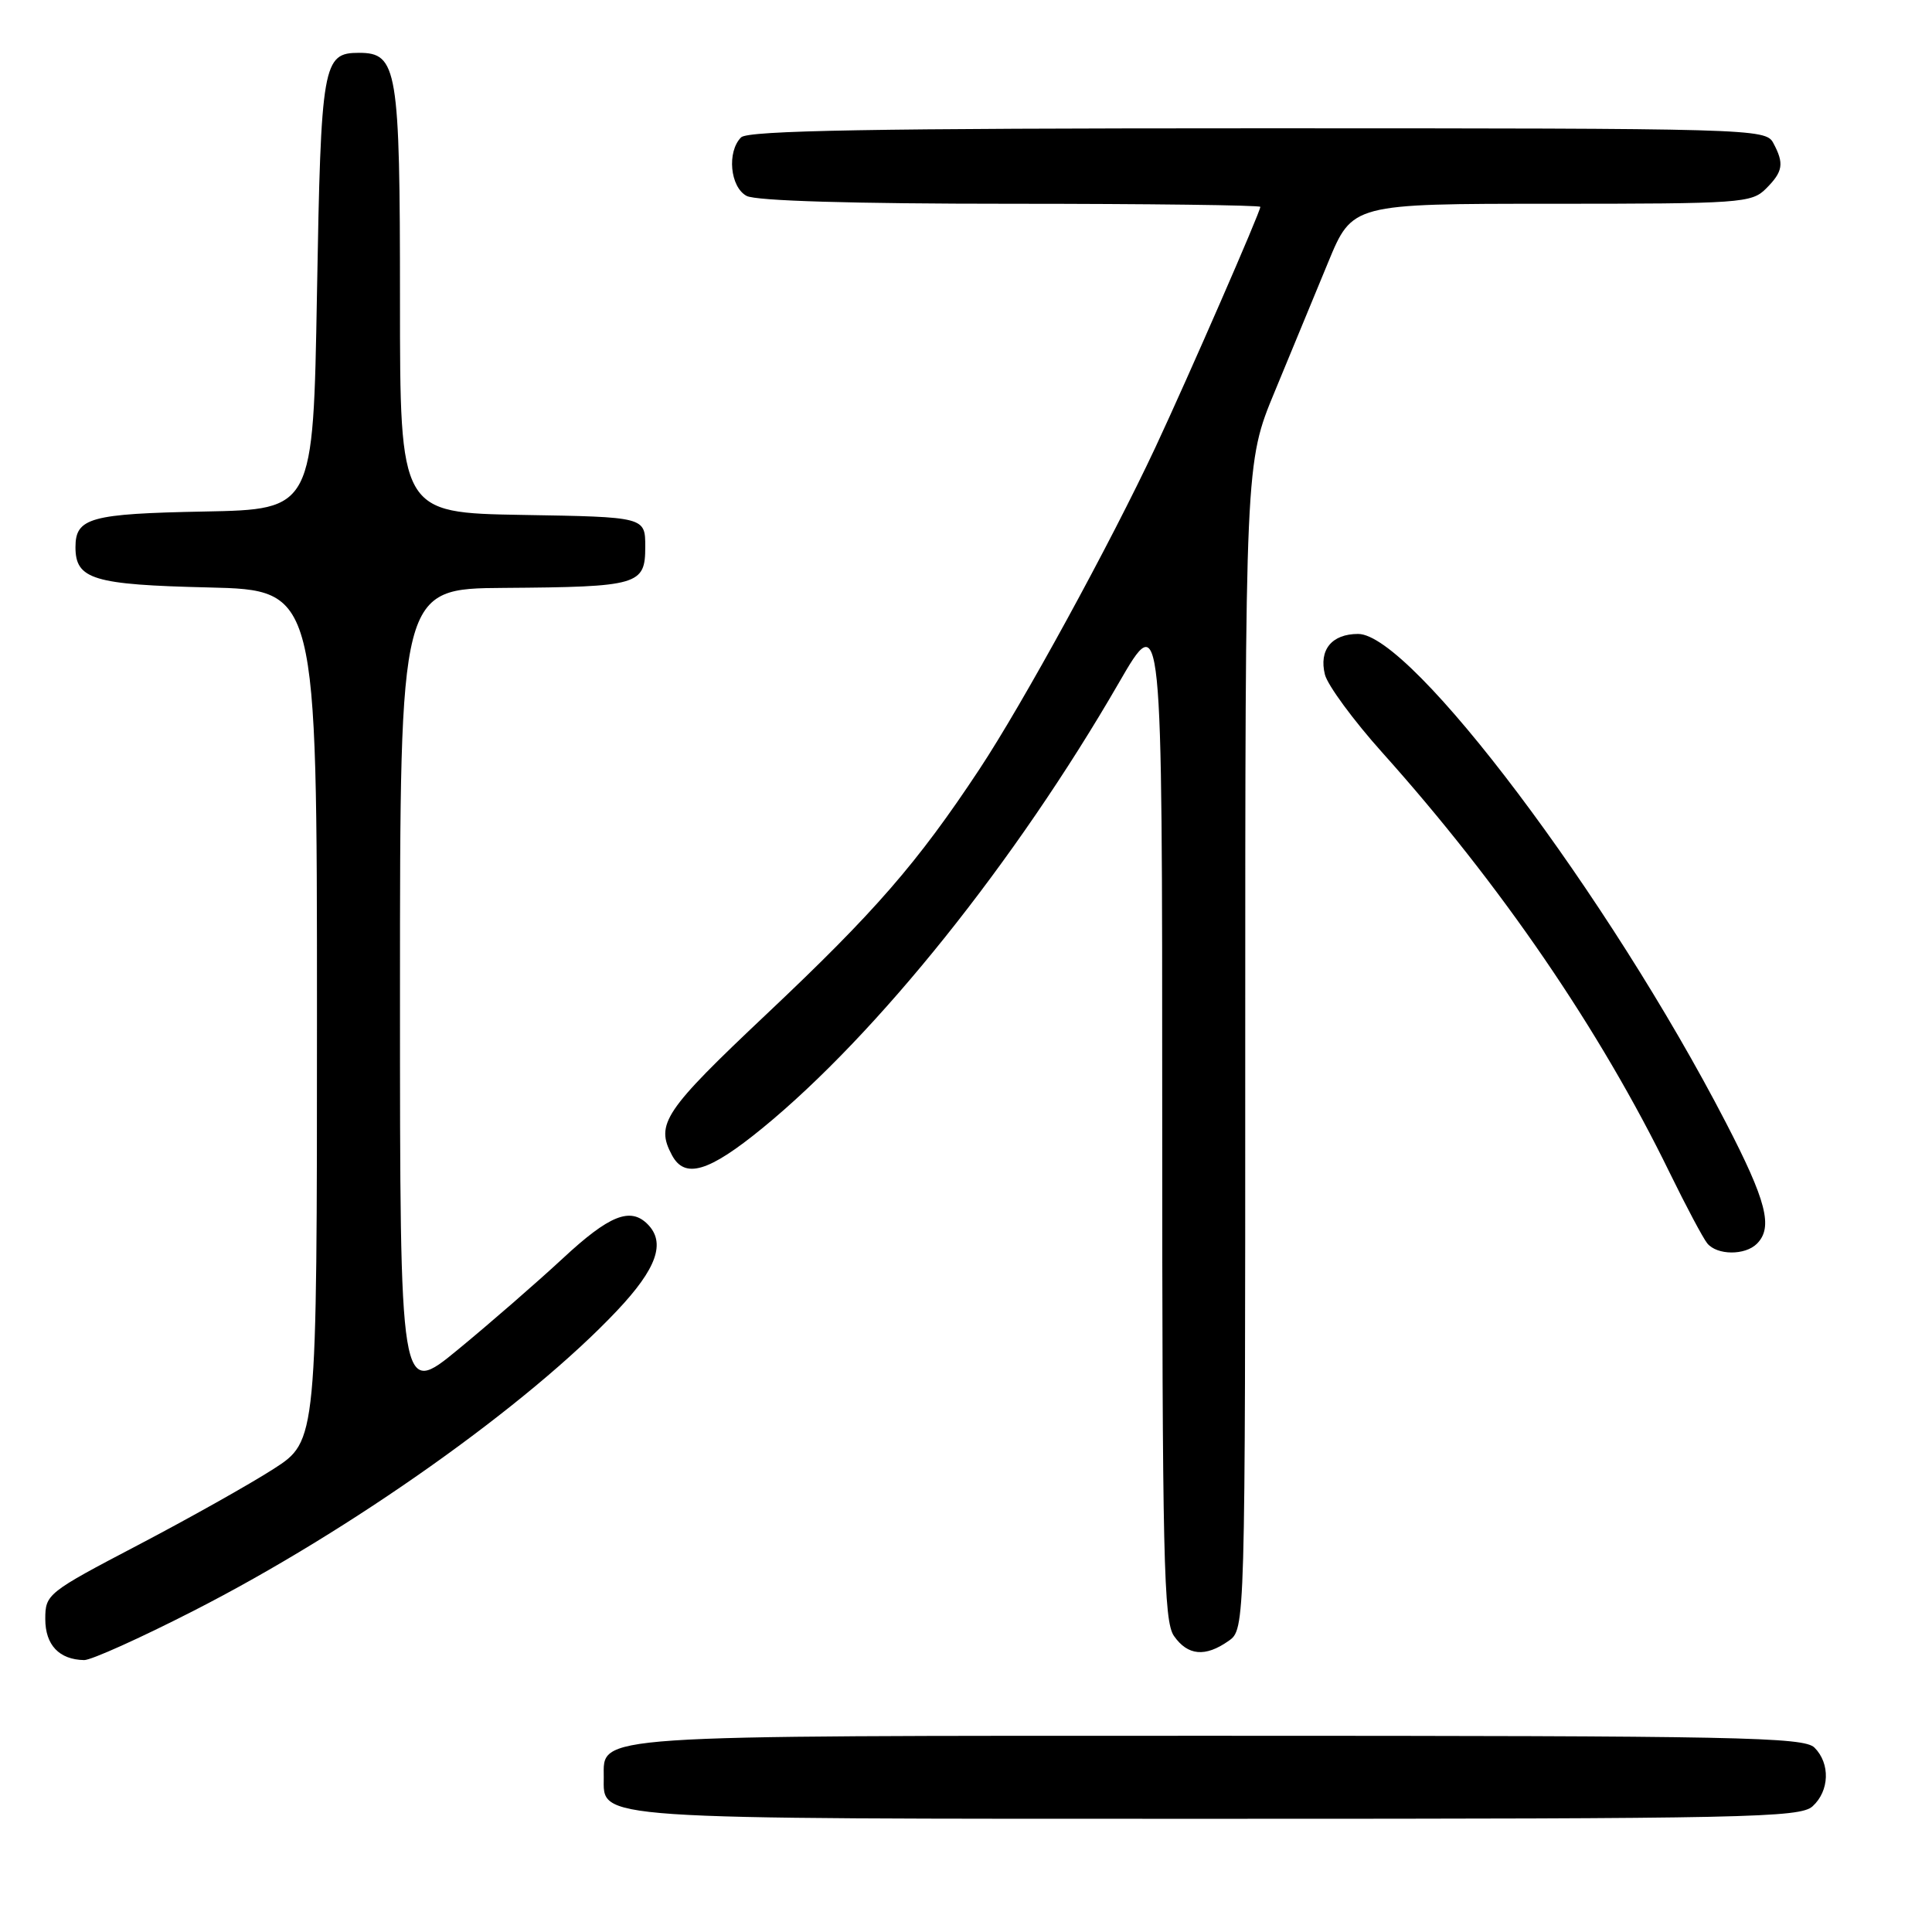<?xml version="1.0" encoding="UTF-8" standalone="no"?>
<!DOCTYPE svg PUBLIC "-//W3C//DTD SVG 1.1//EN" "http://www.w3.org/Graphics/SVG/1.1/DTD/svg11.dtd" >
<svg xmlns="http://www.w3.org/2000/svg" xmlns:xlink="http://www.w3.org/1999/xlink" version="1.1" viewBox="0 0 256 256">
 <g >
 <path fill="currentColor"
d=" M 240.17 239.35 C 242.42 237.31 242.54 233.68 240.43 231.57 C 239.03 230.17 230.51 230.00 161.65 230.00 C 77.55 230.00 80.00 229.83 80.00 235.50 C 80.00 241.16 77.57 241.00 161.39 241.00 C 231.59 241.00 238.50 240.85 240.17 239.35 Z  M 25.65 213.44 C 46.52 202.79 69.94 186.19 81.75 173.68 C 87.04 168.08 88.25 164.65 85.80 162.20 C 83.51 159.91 80.72 161.03 74.57 166.75 C 71.16 169.91 64.92 175.34 60.69 178.82 C 53.00 185.14 53.00 185.14 53.00 131.57 C 53.00 78.00 53.00 78.00 66.75 77.90 C 84.65 77.77 85.50 77.52 85.50 72.45 C 85.50 68.50 85.50 68.50 69.25 68.23 C 53.00 67.95 53.00 67.95 53.00 39.70 C 53.00 9.08 52.65 7.00 47.57 7.00 C 42.77 7.00 42.53 8.35 42.00 38.90 C 41.50 67.50 41.50 67.50 27.07 67.78 C 11.97 68.07 10.00 68.61 10.00 72.50 C 10.00 76.77 12.34 77.48 27.65 77.84 C 42.00 78.19 42.00 78.19 42.00 134.56 C 42.00 190.94 42.00 190.94 36.25 194.64 C 33.09 196.67 24.99 201.22 18.25 204.75 C 6.28 211.02 6.00 211.24 6.00 214.53 C 6.00 217.97 7.84 219.91 11.15 219.97 C 12.06 219.99 18.59 217.05 25.65 213.44 Z  M 162.78 217.44 C 165.00 215.89 165.00 215.89 165.00 138.60 C 165.00 61.32 165.00 61.32 168.90 51.91 C 171.04 46.73 174.24 39.01 175.99 34.75 C 179.19 27.00 179.19 27.00 205.59 27.00 C 230.67 27.00 232.10 26.90 234.00 25.00 C 236.27 22.73 236.44 21.68 234.96 18.93 C 233.96 17.05 232.14 17.00 166.66 17.00 C 115.68 17.00 99.11 17.29 98.20 18.20 C 96.30 20.10 96.74 24.79 98.93 25.96 C 100.16 26.62 113.05 27.00 133.93 27.00 C 152.12 27.00 167.00 27.19 167.00 27.41 C 167.00 28.08 157.52 49.81 153.11 59.25 C 147.16 71.97 135.54 93.22 129.77 101.94 C 121.55 114.37 115.92 120.84 101.61 134.34 C 87.97 147.21 86.82 148.93 89.04 153.07 C 90.74 156.25 93.91 155.30 101.03 149.48 C 116.27 137.01 134.59 114.12 148.23 90.52 C 154.00 80.53 154.00 80.53 154.00 147.54 C 154.00 206.58 154.19 214.82 155.56 216.78 C 157.39 219.39 159.70 219.60 162.78 217.44 Z  M 232.80 164.80 C 234.97 162.63 234.07 159.14 228.69 148.75 C 213.17 118.76 187.00 84.00 179.96 84.00 C 176.46 84.00 174.74 86.11 175.56 89.39 C 175.92 90.80 179.34 95.46 183.17 99.73 C 198.88 117.26 212.00 136.44 221.24 155.39 C 223.42 159.85 225.66 164.06 226.22 164.75 C 227.52 166.34 231.23 166.37 232.80 164.80 Z "/>
</g>
</svg>